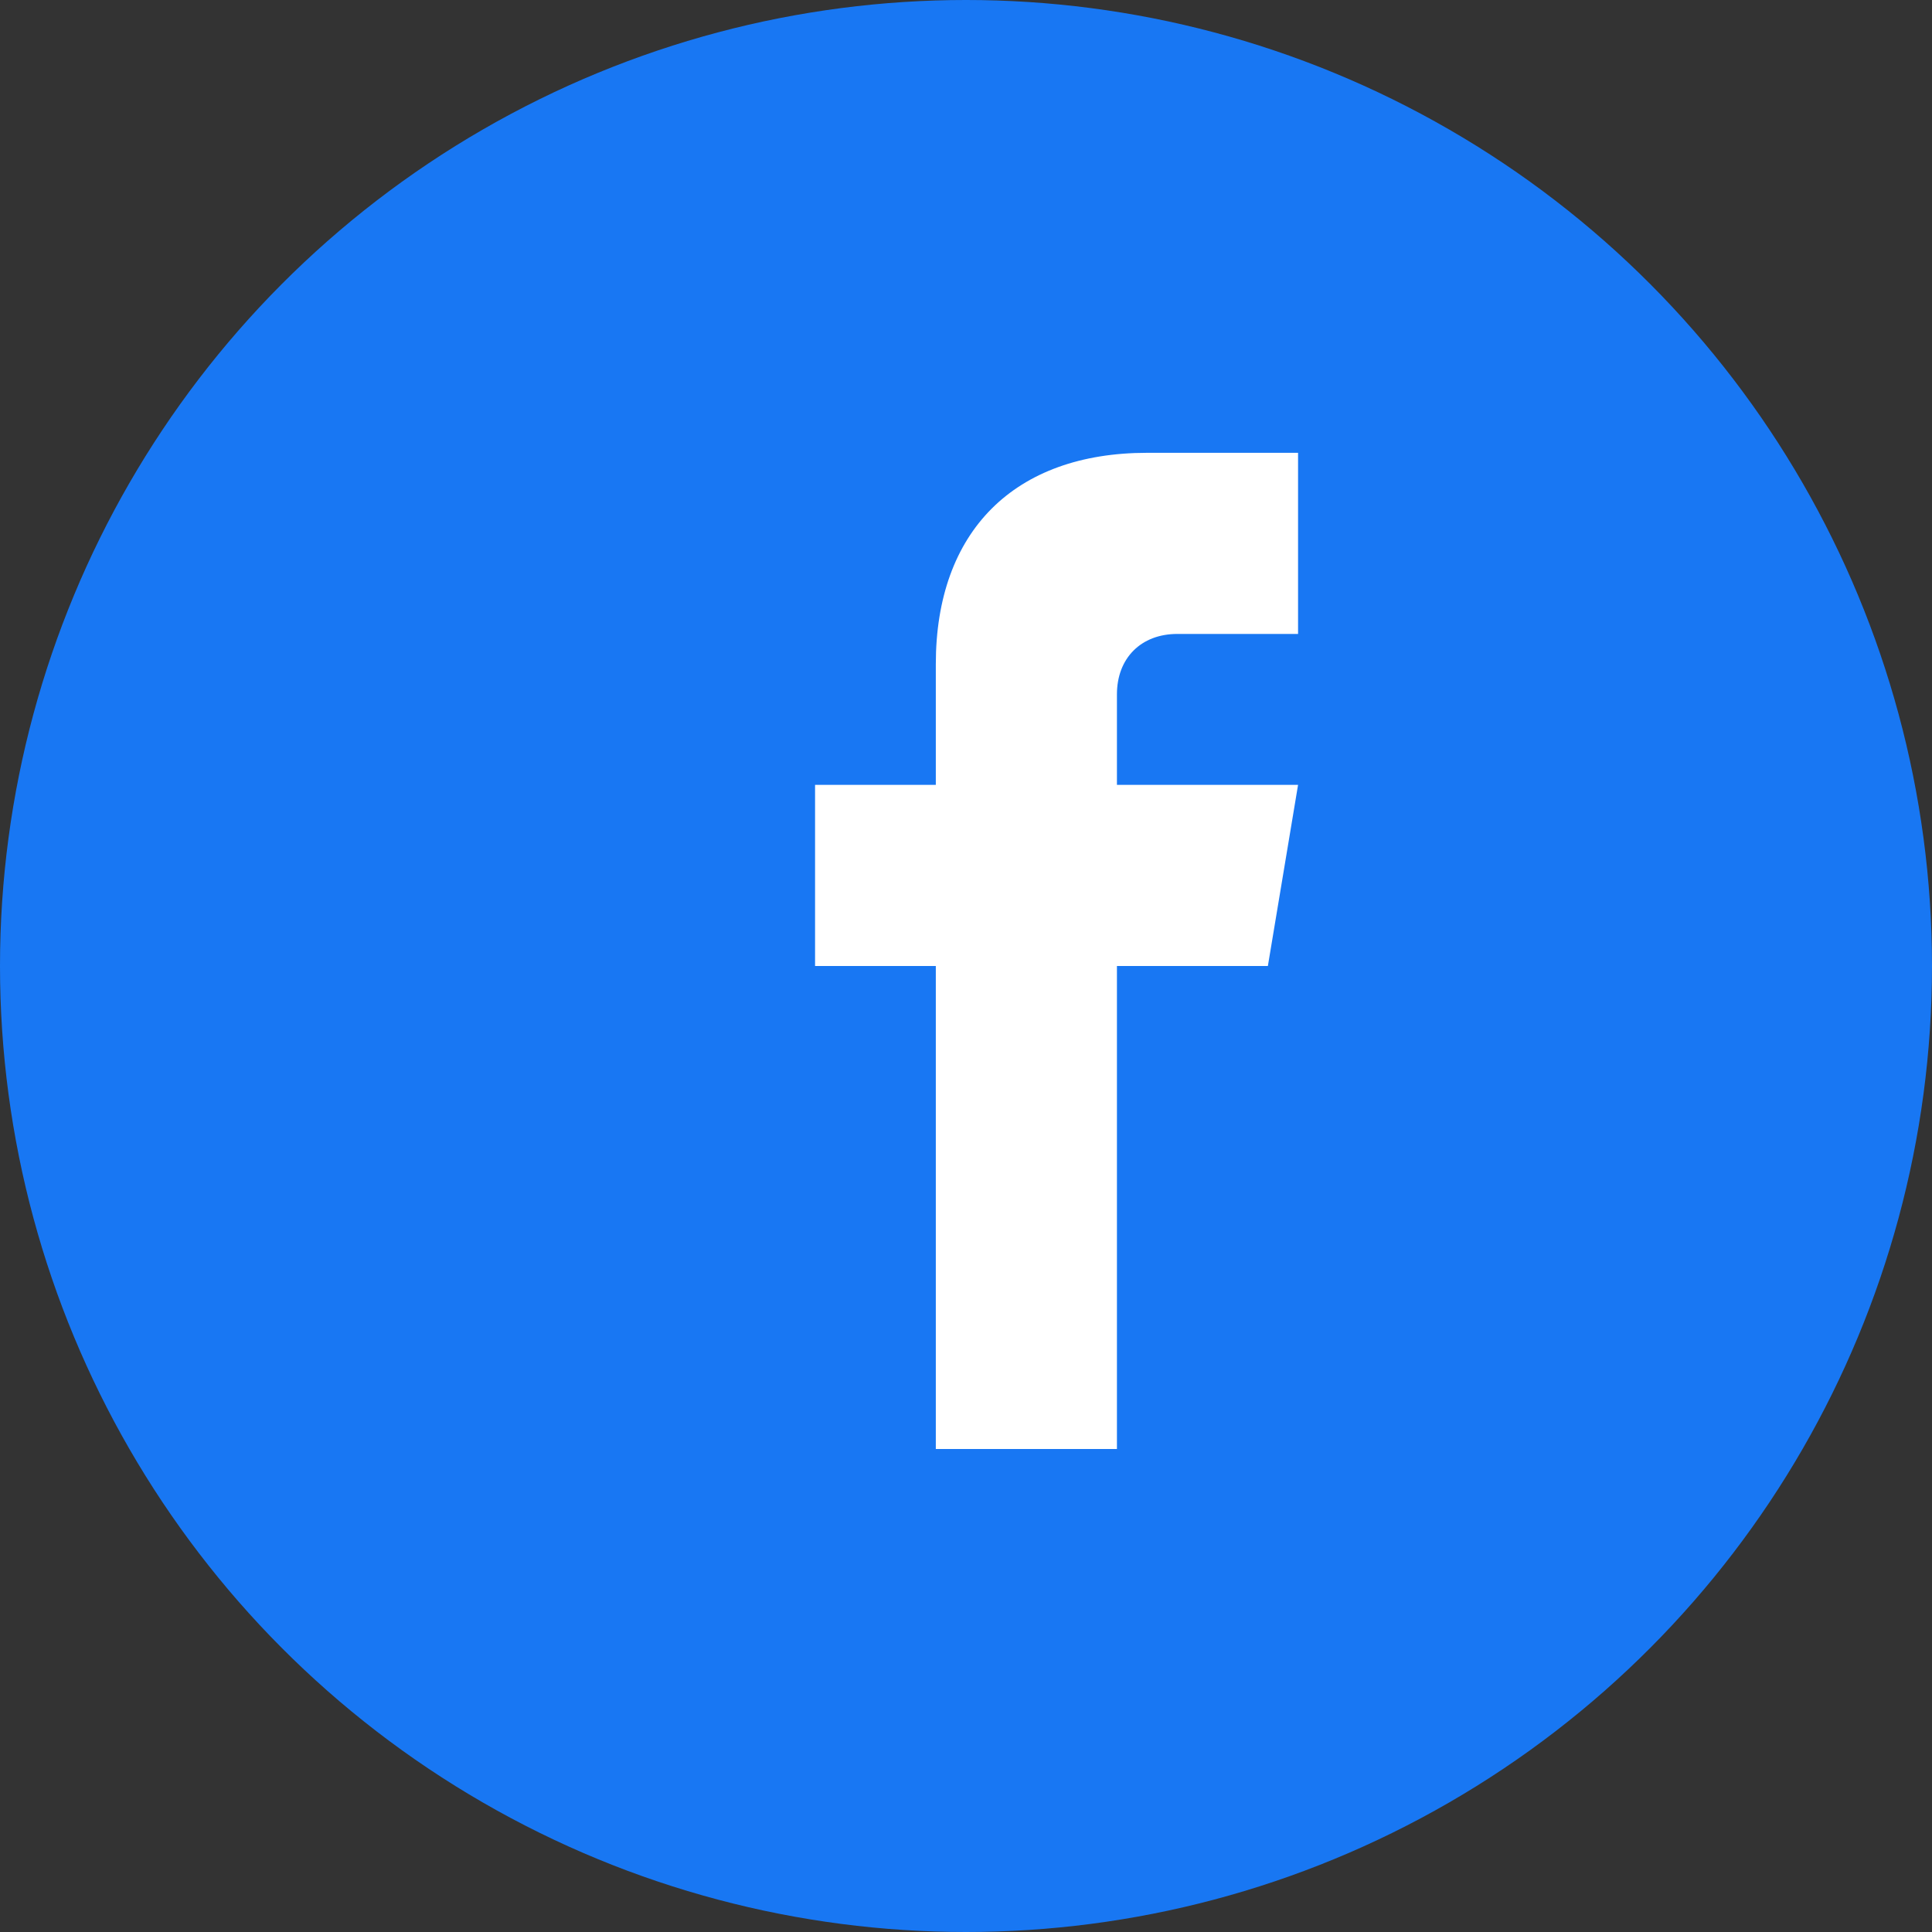 <svg xmlns="http://www.w3.org/2000/svg" viewBox="0 0 32 32" width="32" height="32"><rect x="0" y="0" width="32" height="32" fill="#333333" stroke="none"/><circle cx="16" cy="16" r="16" fill="#1877f3"/><path d="M21.5 16h-3v8h-3v-8h-2v-3h2v-2c0-2.2 1.3-3.5 3.5-3.5h2.5v3h-2c-.6 0-1 .4-1 1v1.5h3l-.5 3z" fill="#fff"/></svg>
